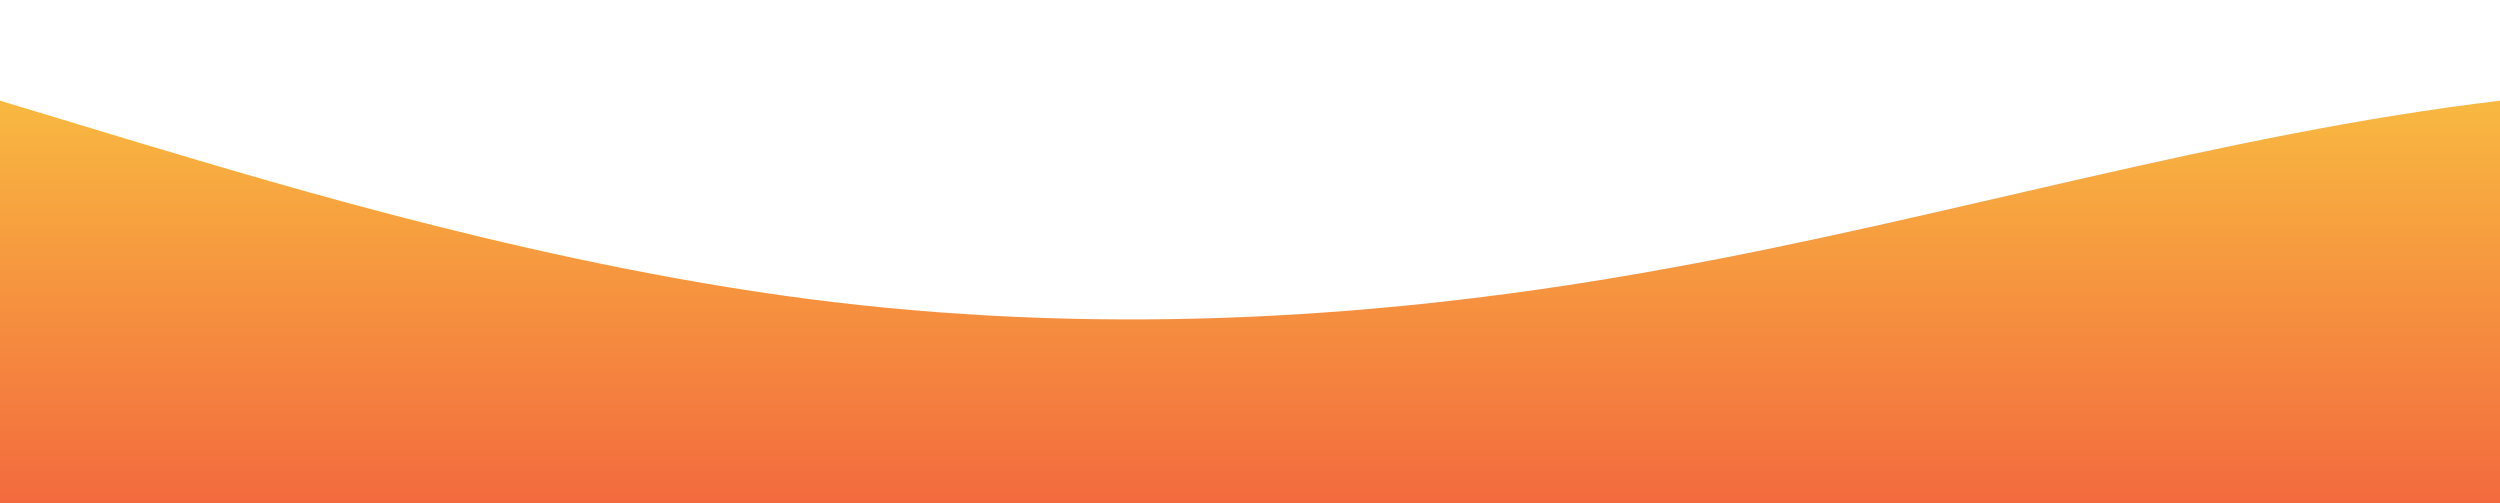 <?xml version="1.0" standalone="no"?>
<svg xmlns:xlink="http://www.w3.org/1999/xlink" id="wave" style="transform:rotate(0deg); transition: 0.3s" viewBox="0 0 1440 290" version="1.1" xmlns="http://www.w3.org/2000/svg"><defs><linearGradient id="sw-gradient-0" x1="0" x2="0" y1="1" y2="0"><stop stop-color="rgba(243, 106, 62, 1)" offset="0%"/><stop stop-color="rgba(248.62, 191.172, 64.18, 1)" offset="100%"/></linearGradient></defs><path style="transform:translate(0, 0px); opacity:1" fill="url(#sw-gradient-0)" d="M0,58L80,82.2C160,106,320,155,480,174C640,193,800,184,960,154.7C1120,126,1280,77,1440,58C1600,39,1760,48,1920,58C2080,68,2240,77,2400,72.5C2560,68,2720,48,2880,67.7C3040,87,3200,145,3360,178.8C3520,213,3680,222,3840,203C4000,184,4160,135,4320,111.2C4480,87,4640,87,4800,87C4960,87,5120,87,5280,116C5440,145,5600,203,5760,212.7C5920,222,6080,184,6240,178.8C6400,174,6560,203,6720,198.2C6880,193,7040,155,7200,140.2C7360,126,7520,135,7680,125.7C7840,116,8000,87,8160,77.3C8320,68,8480,77,8640,72.5C8800,68,8960,48,9120,67.7C9280,87,9440,145,9600,164.3C9760,184,9920,164,10080,159.5C10240,155,10400,164,10560,164.3C10720,164,10880,155,11040,149.8C11200,145,11360,145,11440,145L11520,145L11520,290L11440,290C11360,290,11200,290,11040,290C10880,290,10720,290,10560,290C10400,290,10240,290,10080,290C9920,290,9760,290,9600,290C9440,290,9280,290,9120,290C8960,290,8800,290,8640,290C8480,290,8320,290,8160,290C8000,290,7840,290,7680,290C7520,290,7360,290,7200,290C7040,290,6880,290,6720,290C6560,290,6400,290,6240,290C6080,290,5920,290,5760,290C5600,290,5440,290,5280,290C5120,290,4960,290,4800,290C4640,290,4480,290,4320,290C4160,290,4000,290,3840,290C3680,290,3520,290,3360,290C3200,290,3040,290,2880,290C2720,290,2560,290,2400,290C2240,290,2080,290,1920,290C1760,290,1600,290,1440,290C1280,290,1120,290,960,290C800,290,640,290,480,290C320,290,160,290,80,290L0,290Z"/></svg>